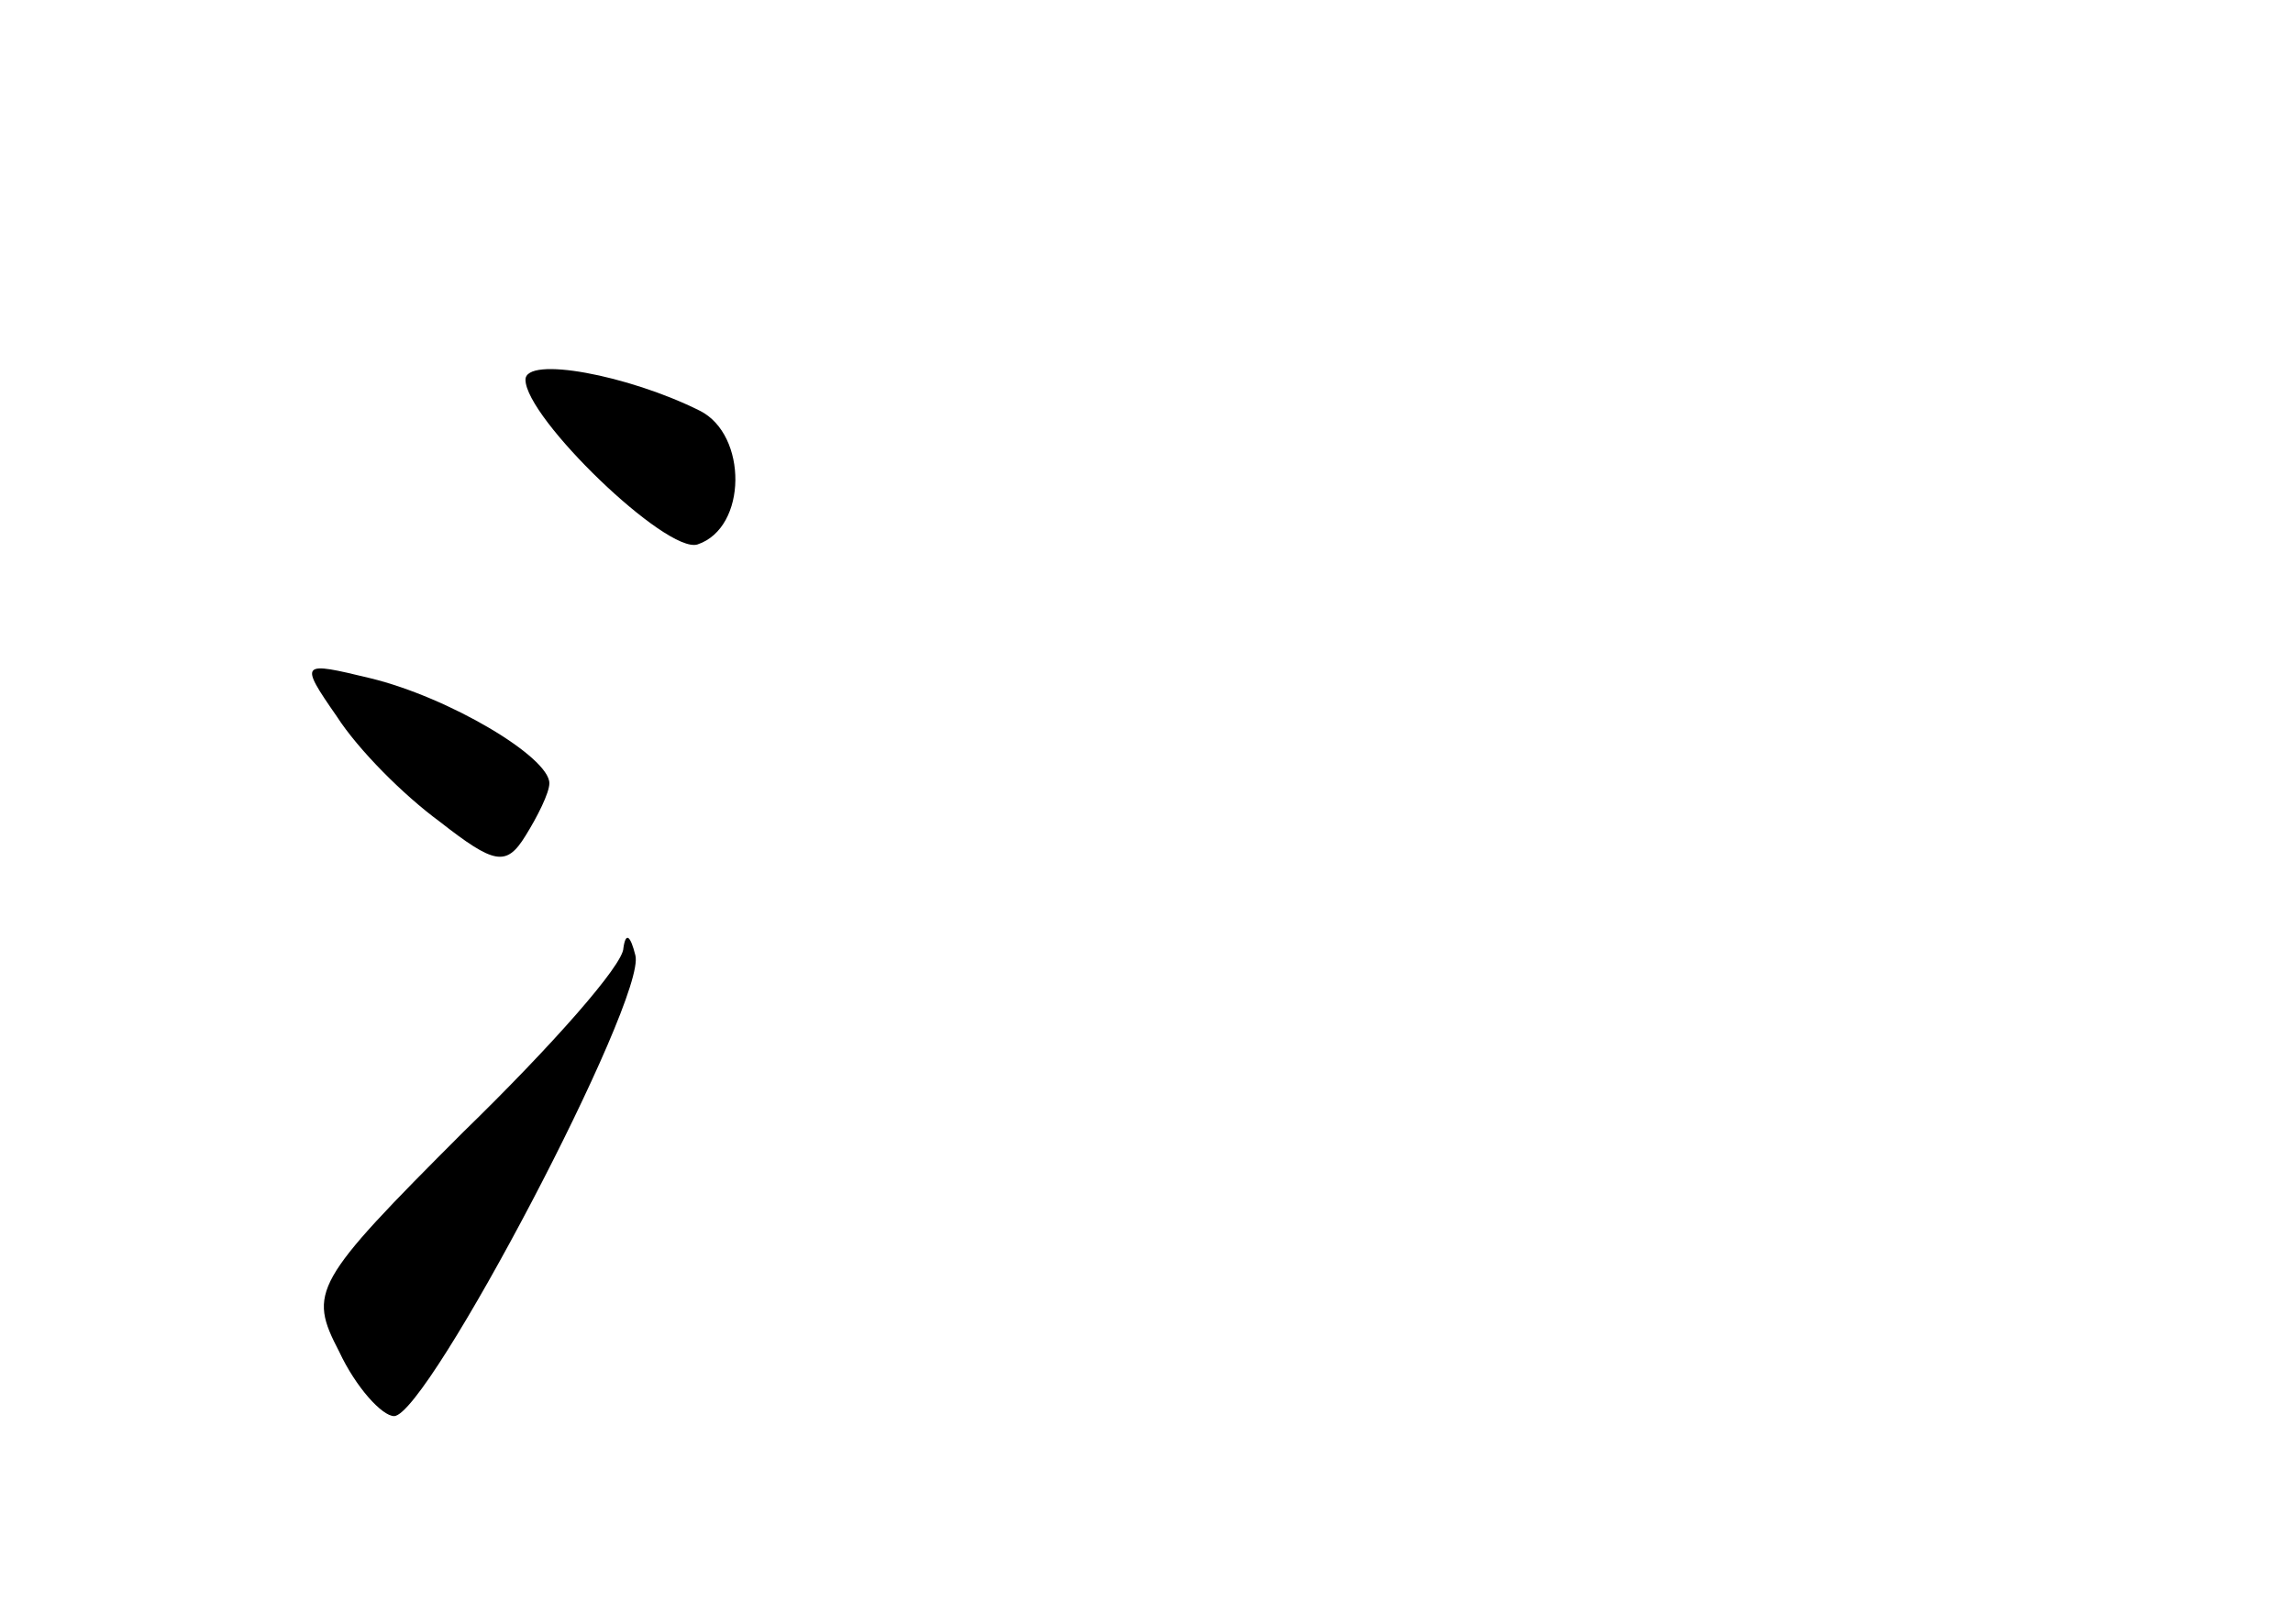 <?xml version="1.0" standalone="no"?>
<!DOCTYPE svg PUBLIC "-//W3C//DTD SVG 20010904//EN"
 "http://www.w3.org/TR/2001/REC-SVG-20010904/DTD/svg10.dtd">
<svg version="1.0" xmlns="http://www.w3.org/2000/svg"
 width="96pt" height="68pt" viewBox="0 0 96 68"
 preserveAspectRatio="xMidYMid meet">
<g transform="translate(0,68) scale(0.1,-0.1)"
fill="#000000" stroke="none">
<path d="M220 521 c0 -16 59 -73 72 -69 21 7 21 46 1 56 -30 15 -73 23 -73 13z"/>
<path d="M141 380 c9 -14 28 -33 43 -44 23 -18 28 -19 36 -6 5 8 10 18 10 22
0 11 -42 36 -75 44 -29 7 -30 7 -14 -16z"/>
<path d="M261 283 c0 -7 -30 -41 -67 -77 -63 -63 -65 -67 -52 -92 7 -15 18
-27 23 -27 14 0 106 175 101 193 -2 8 -4 10 -5 3z"/>
</g>
</svg>
